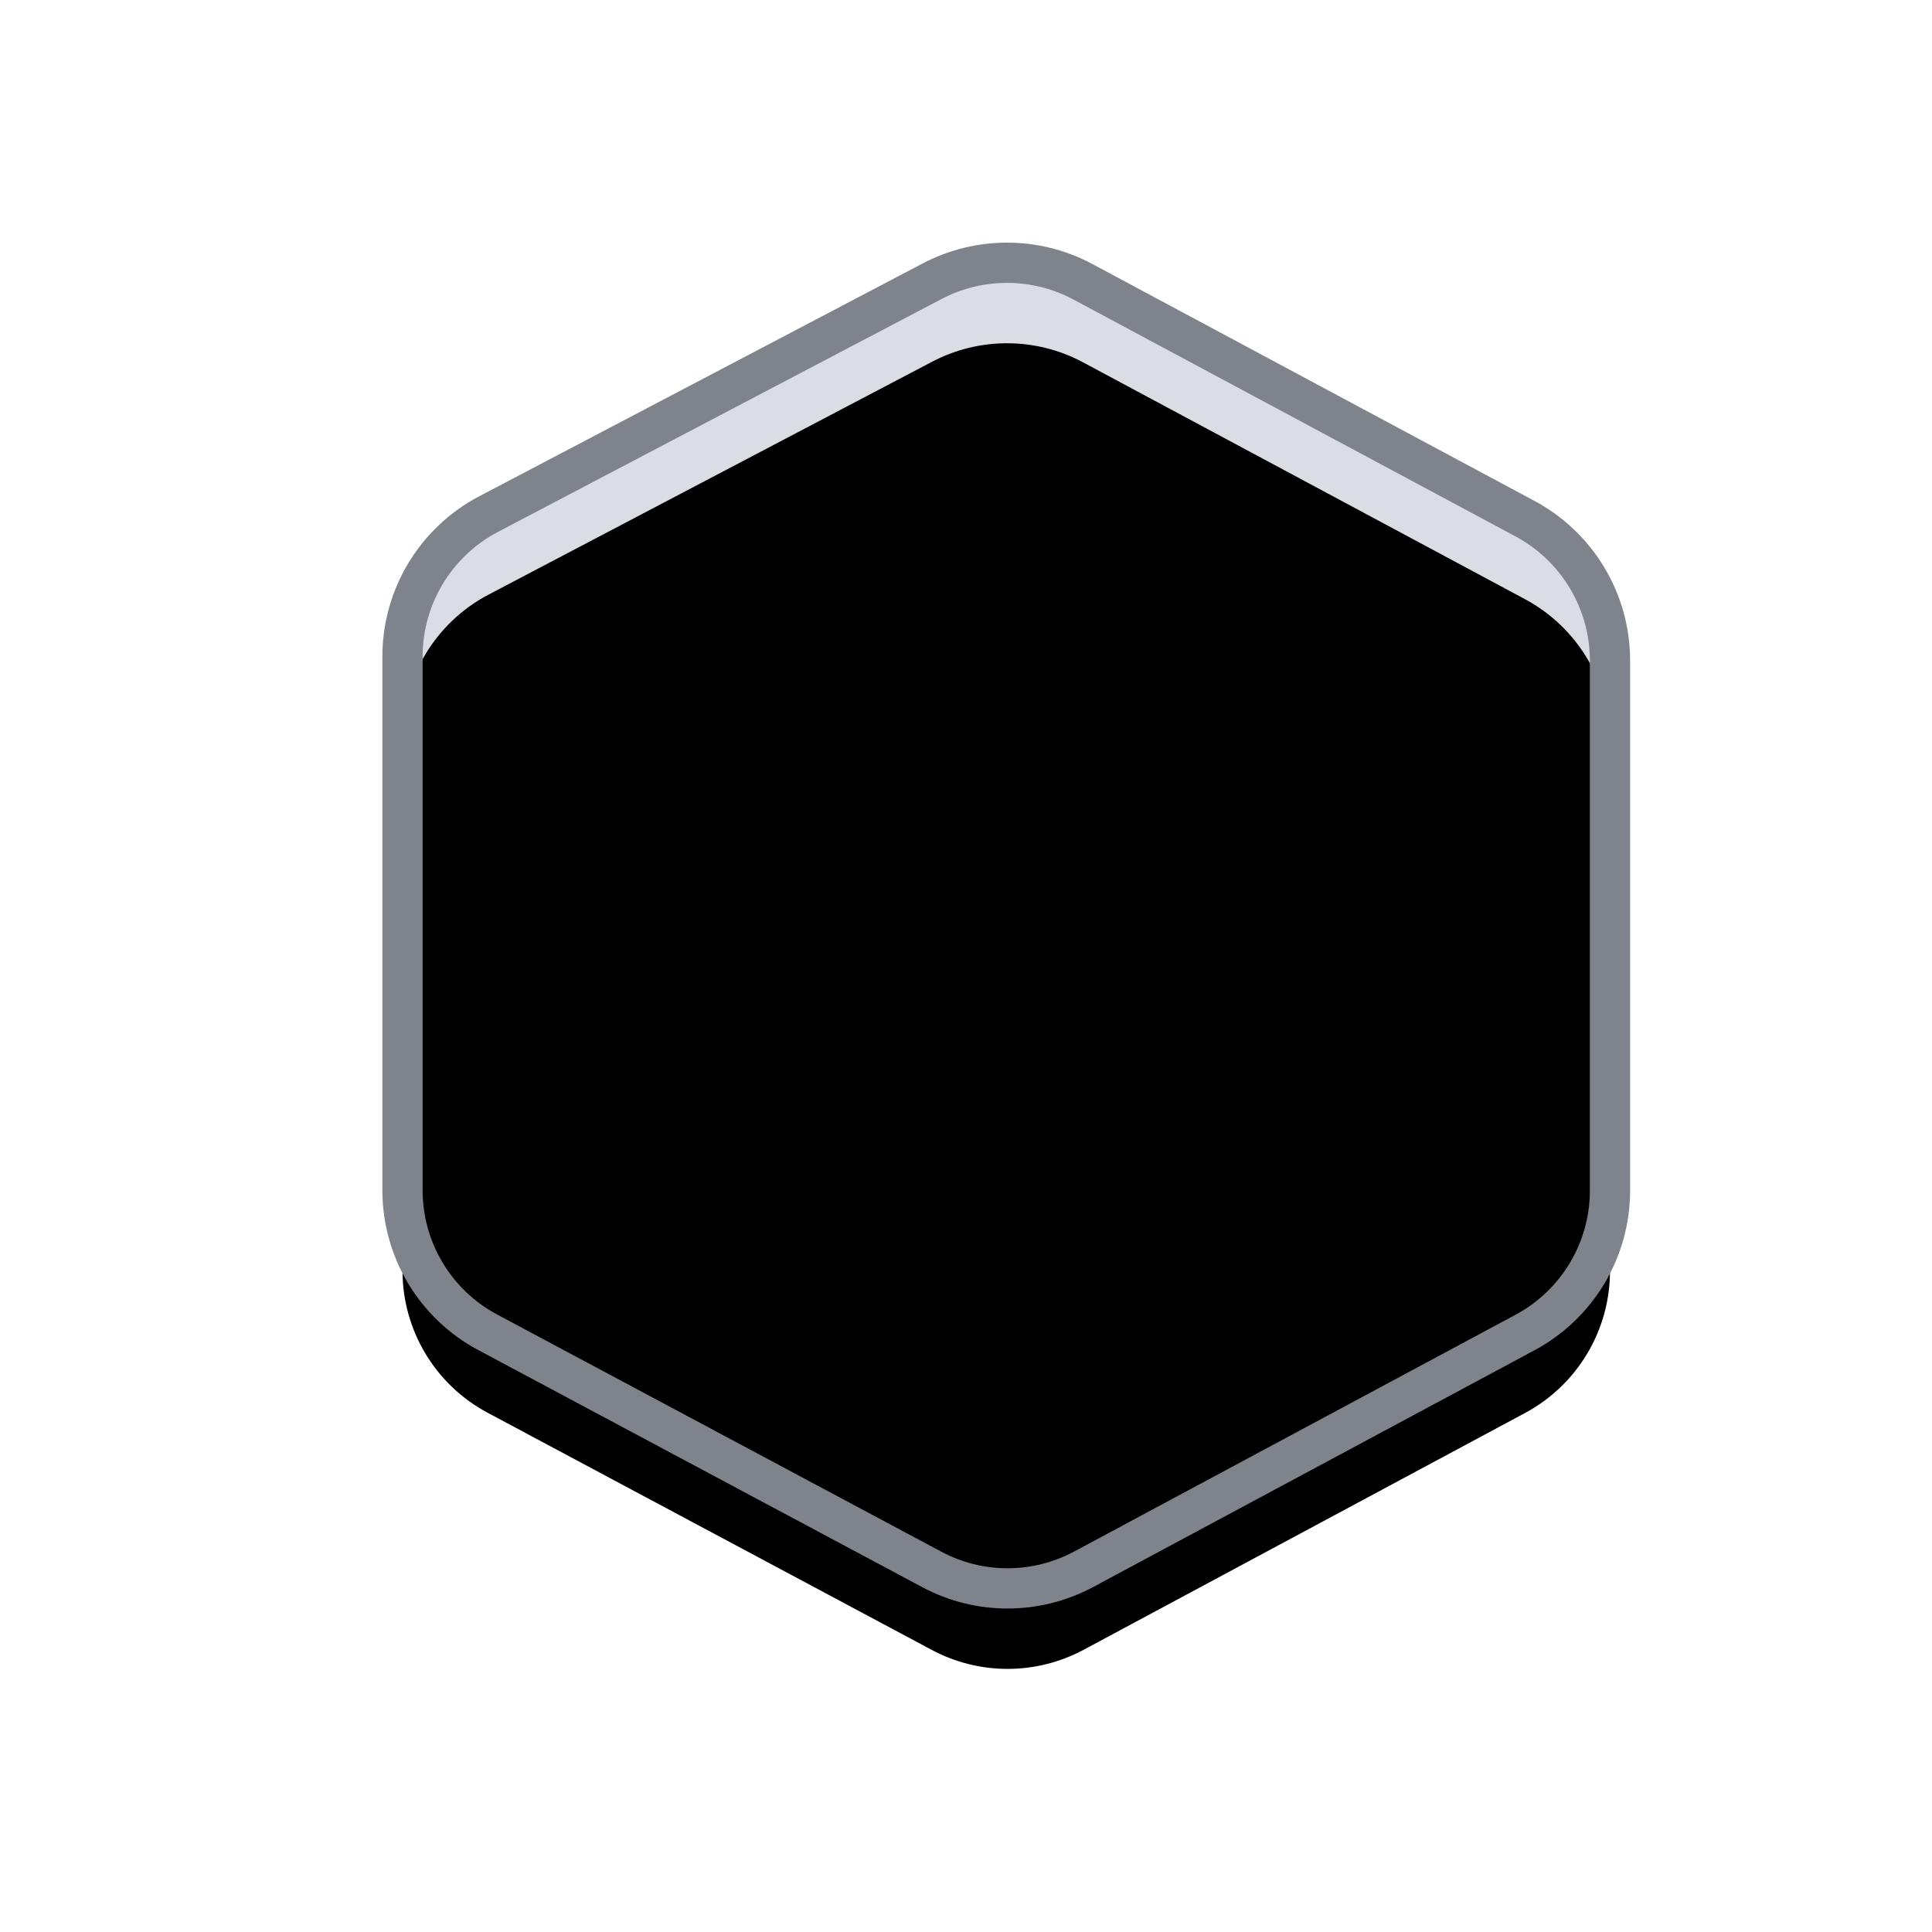 <svg xmlns="http://www.w3.org/2000/svg" xmlns:xlink="http://www.w3.org/1999/xlink" width="24" height="24" viewBox="0 0 24 24">
    <defs>
        <filter id="p02e5vjtpb" width="126.7%" height="120.4%" x="-13.3%" y="-10.2%" filterUnits="objectBoundingBox">
            <feGaussianBlur in="SourceAlpha" result="shadowBlurInner1" stdDeviation="1.5"/>
            <feOffset dy="1" in="shadowBlurInner1" result="shadowOffsetInner1"/>
            <feComposite in="shadowOffsetInner1" in2="SourceAlpha" k2="-1" k3="1" operator="arithmetic" result="shadowInnerInner1"/>
            <feColorMatrix in="shadowInnerInner1" values="0 0 0 0 0 0 0 0 0 0 0 0 0 0 0 0 0 0 0.5 0"/>
        </filter>
        <path id="5t0ccmwtwa" d="M8.454.501l5.49 2.942C14.595 3.792 15 4.47 15 5.206v6.583c0 .737-.405 1.414-1.054 1.763l-5.484 2.942c-.59.316-1.297.317-1.887.002L1.058 13.55C.407 13.203 0 12.525 0 11.786v-6.63c0-.743.412-1.425 1.07-1.77L6.58.493C7.167.185 7.87.188 8.454.501z"/>
    </defs>
    <g fill="none" fill-rule="evenodd" transform="translate(5 3)">
        <use fill="#dbdde4" xlink:href="#5t0ccmwtwa"/>
        <use fill="#000" filter="url(#p02e5vjtpb)" xlink:href="#5t0ccmwtwa"/>
        <path id="check" opacity="0" stroke="#4870c0" stroke-linecap="round" stroke-linejoin="round" d="M0.513 3.838L3.554 7.269 11.513 0.269" transform="translate(3 4)"/>
        <path id="check-outline" opacity="0" stroke="#4870c0" stroke-linecap="round" d="M15 9v2.79c0 .736-.405 1.413-1.054 1.762l-5.484 2.942c-.59.316-1.297.317-1.887.002L1.058 13.55C.407 13.203 0 12.525 0 11.786v-6.63c0-.743.412-1.425 1.07-1.77L6.58.493C7.167.185 7.87.188 8.454.501l2.282 1.223"/>
        <path id="outline" opacity="1" stroke="#7F848C" stroke-linecap="round" stroke-width=".5" d="M8.454.501l5.49 2.942C14.595 3.792 15 4.47 15 5.206v6.583c0 .737-.405 1.414-1.054 1.763l-5.484 2.942c-.59.316-1.297.317-1.887.002L1.058 13.55C.407 13.203 0 12.525 0 11.786v-6.63c0-.743.412-1.425 1.07-1.77L6.58.493C7.167.185 7.87.188 8.454.501z"/>
    </g>
</svg>
